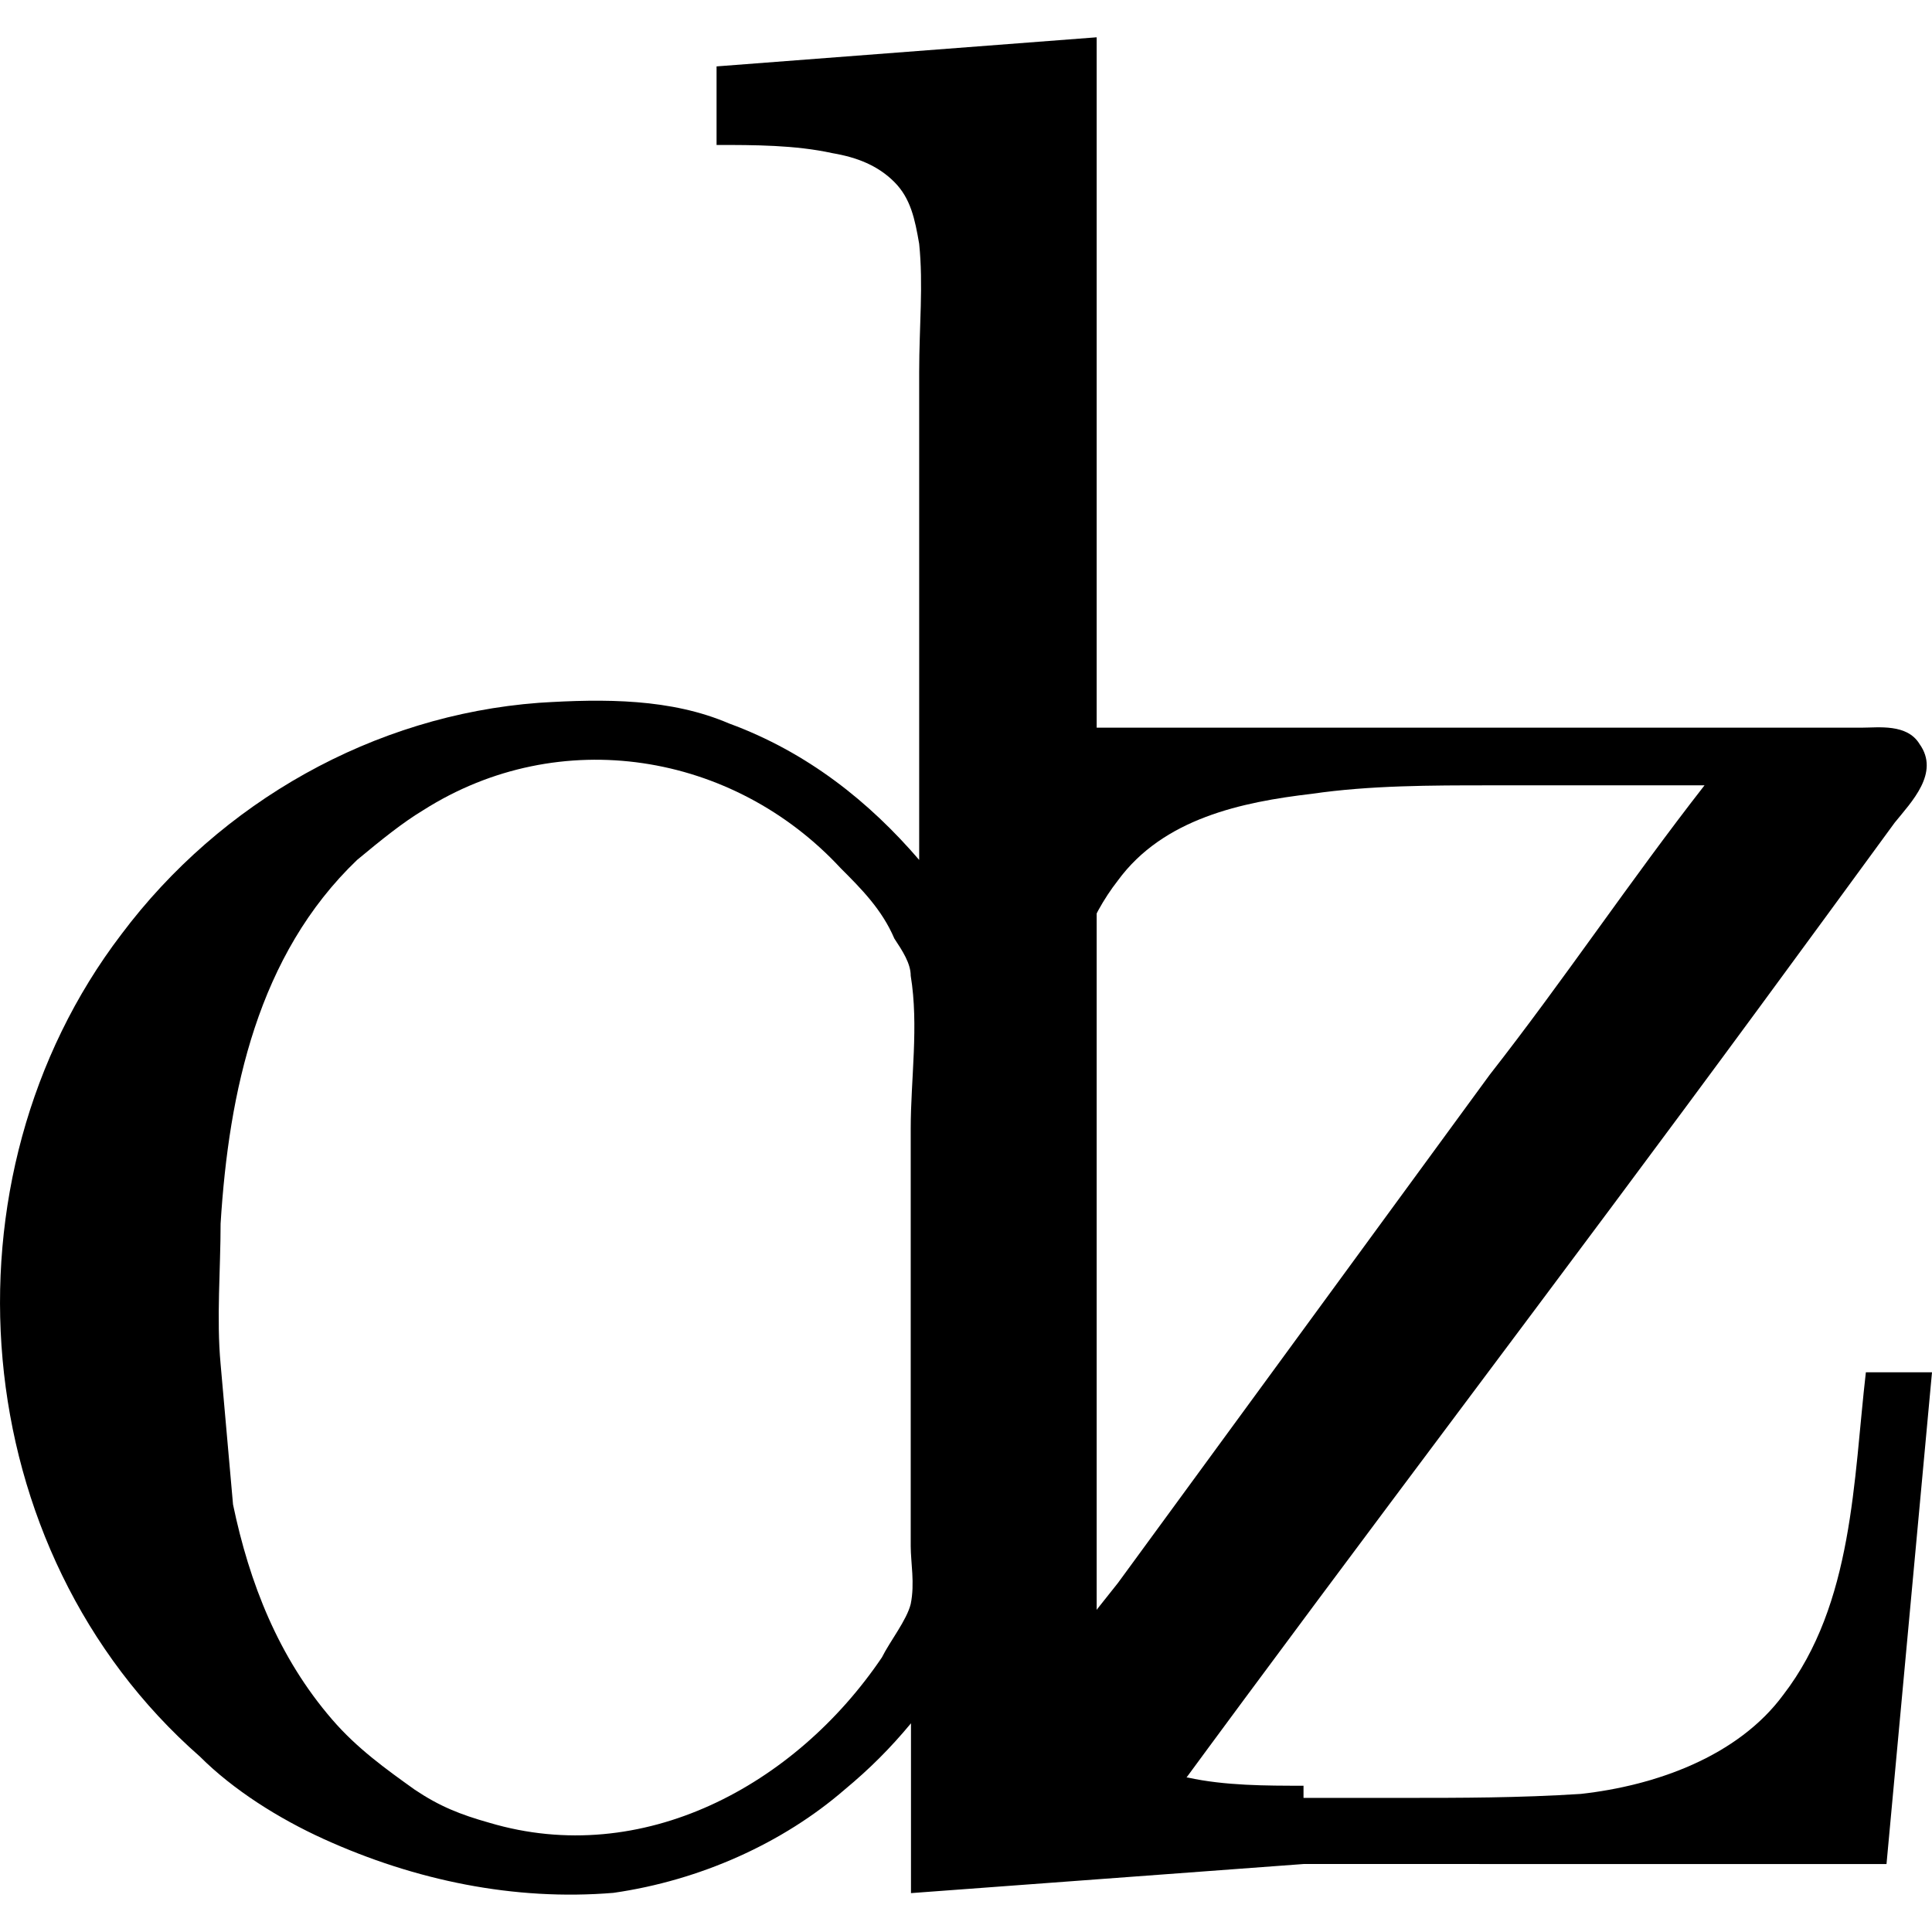 <?xml version="1.0" encoding="UTF-8" standalone="no"?>
<svg
   xmlns:dc="http://purl.org/dc/elements/1.1/"
   xmlns:cc="http://creativecommons.org/ns#"
   xmlns:rdf="http://www.w3.org/1999/02/22-rdf-syntax-ns#"
   xmlns:svg="http://www.w3.org/2000/svg"
   xmlns="http://www.w3.org/2000/svg"
   xmlns:xlink="http://www.w3.org/1999/xlink"
   xmlns:sodipodi="http://sodipodi.sourceforge.net/DTD/sodipodi-0.dtd"
   xmlns:inkscape="http://www.inkscape.org/namespaces/inkscape"
   sodipodi:docname="temp.svg"
   id="svg24"
   version="1.1"
   viewBox="0 0 7.304 7.022"
   height="64px"
   width="64px">
  <sodipodi:namedview
     id="namedview26"
     inkscape:window-height="480"
     inkscape:window-width="640"
     inkscape:pageshadow="2"
     inkscape:pageopacity="0"
     guidetolerance="10"
     gridtolerance="10"
     objecttolerance="10"
     borderopacity="1"
     bordercolor="#666666"
     pagecolor="#ffffff" />
  <defs
     id="defs13">
    <g
       id="g11">
      <symbol
         id="glyph0-0"
         overflow="visible">
        <path
           id="path2"
           d=""
           style="stroke:none" />
      </symbol>
      <symbol
         id="glyph0-1"
         overflow="visible">
        <path
           id="path5"
           d="m 3.047,-6.812 v 0.297 c 0.141,0 0.297,0 0.438,0.031 0.094,0.016 0.172,0.047 0.234,0.109 0.062,0.062 0.078,0.141 0.094,0.234 0.016,0.156 0,0.312 0,0.484 V -3.812 C 3.625,-4.031 3.391,-4.219 3.094,-4.328 2.875,-4.422 2.625,-4.422 2.375,-4.406 c -0.625,0.047 -1.203,0.375 -1.578,0.875 -0.703,0.922 -0.594,2.328 0.297,3.109 0.125,0.125 0.297,0.234 0.469,0.312 0.344,0.156 0.719,0.234 1.094,0.203 0.328,-0.047 0.641,-0.188 0.875,-0.391 0.094,-0.078 0.172,-0.156 0.25,-0.25 V 0.094 L 5.266,-0.016 V -0.312 c -0.141,0 -0.297,0 -0.438,-0.031 C 4.75,-0.344 4.672,-0.375 4.594,-0.438 4.469,-0.547 4.484,-0.734 4.484,-0.891 v -6.031 z m -1.875,4.906 c -0.016,-0.172 0,-0.359 0,-0.531 0.031,-0.5 0.141,-1.016 0.516,-1.375 0.094,-0.078 0.172,-0.141 0.25,-0.188 0.516,-0.328 1.172,-0.219 1.578,0.219 0.078,0.078 0.156,0.156 0.203,0.266 0.031,0.047 0.062,0.094 0.062,0.141 0.031,0.188 0,0.391 0,0.578 v 1.578 c 0,0.062 0.016,0.141 0,0.219 C 3.766,-0.938 3.703,-0.859 3.672,-0.797 3.344,-0.312 2.766,0 2.188,-0.172 2.078,-0.203 2,-0.234 1.906,-0.297 1.797,-0.375 1.688,-0.453 1.594,-0.562 1.391,-0.797 1.281,-1.078 1.219,-1.375 1.203,-1.562 1.188,-1.719 1.172,-1.906 Z m 0,0"
           style="stroke:none" />
      </symbol>
      <symbol
         id="glyph0-2"
         overflow="visible">
        <path
           id="path8"
           d="m 0.531,-4.312 -0.109,1.609 h 0.25 c 0.016,-0.344 0.031,-0.75 0.25,-1.031 C 1.094,-3.969 1.391,-4.031 1.656,-4.062 1.875,-4.094 2.109,-4.094 2.328,-4.094 h 0.812 C 2.859,-3.734 2.609,-3.359 2.328,-3 l -1.406,1.922 c -0.188,0.234 -0.359,0.469 -0.531,0.703 -0.062,0.078 -0.156,0.203 -0.094,0.312 0.047,0.078 0.172,0.047 0.234,0.047 H 3.828 L 4,-1.875 H 3.75 C 3.703,-1.469 3.703,-1 3.438,-0.656 3.266,-0.422 2.953,-0.312 2.672,-0.281 2.438,-0.266 2.219,-0.266 2,-0.266 H 1.125 C 1.859,-1.266 2.609,-2.25 3.344,-3.25 3.516,-3.484 3.688,-3.719 3.859,-3.953 3.922,-4.031 4.031,-4.141 3.953,-4.25 3.906,-4.328 3.797,-4.312 3.734,-4.312 Z m 0,0"
           style="stroke:none" />
      </symbol>
    </g>
  </defs>
  <g
     transform="translate(-149.05,-127.843)"
     id="surface1">
    <g
       id="g17"
       style="fill:#000000;fill-opacity:1">
      <use
         height="100%"
         width="100%"
         id="use15"
         y="134.765"
         x="148.712"
         xlink:href="#glyph0-1" />
    </g>
    <g
       id="g21"
       style="fill:#000000;fill-opacity:1">
      <use
         height="100%"
         width="100%"
         id="use19"
         y="134.765"
         x="152.354"
         xlink:href="#glyph0-2" />
    </g>
  </g>
</svg>
